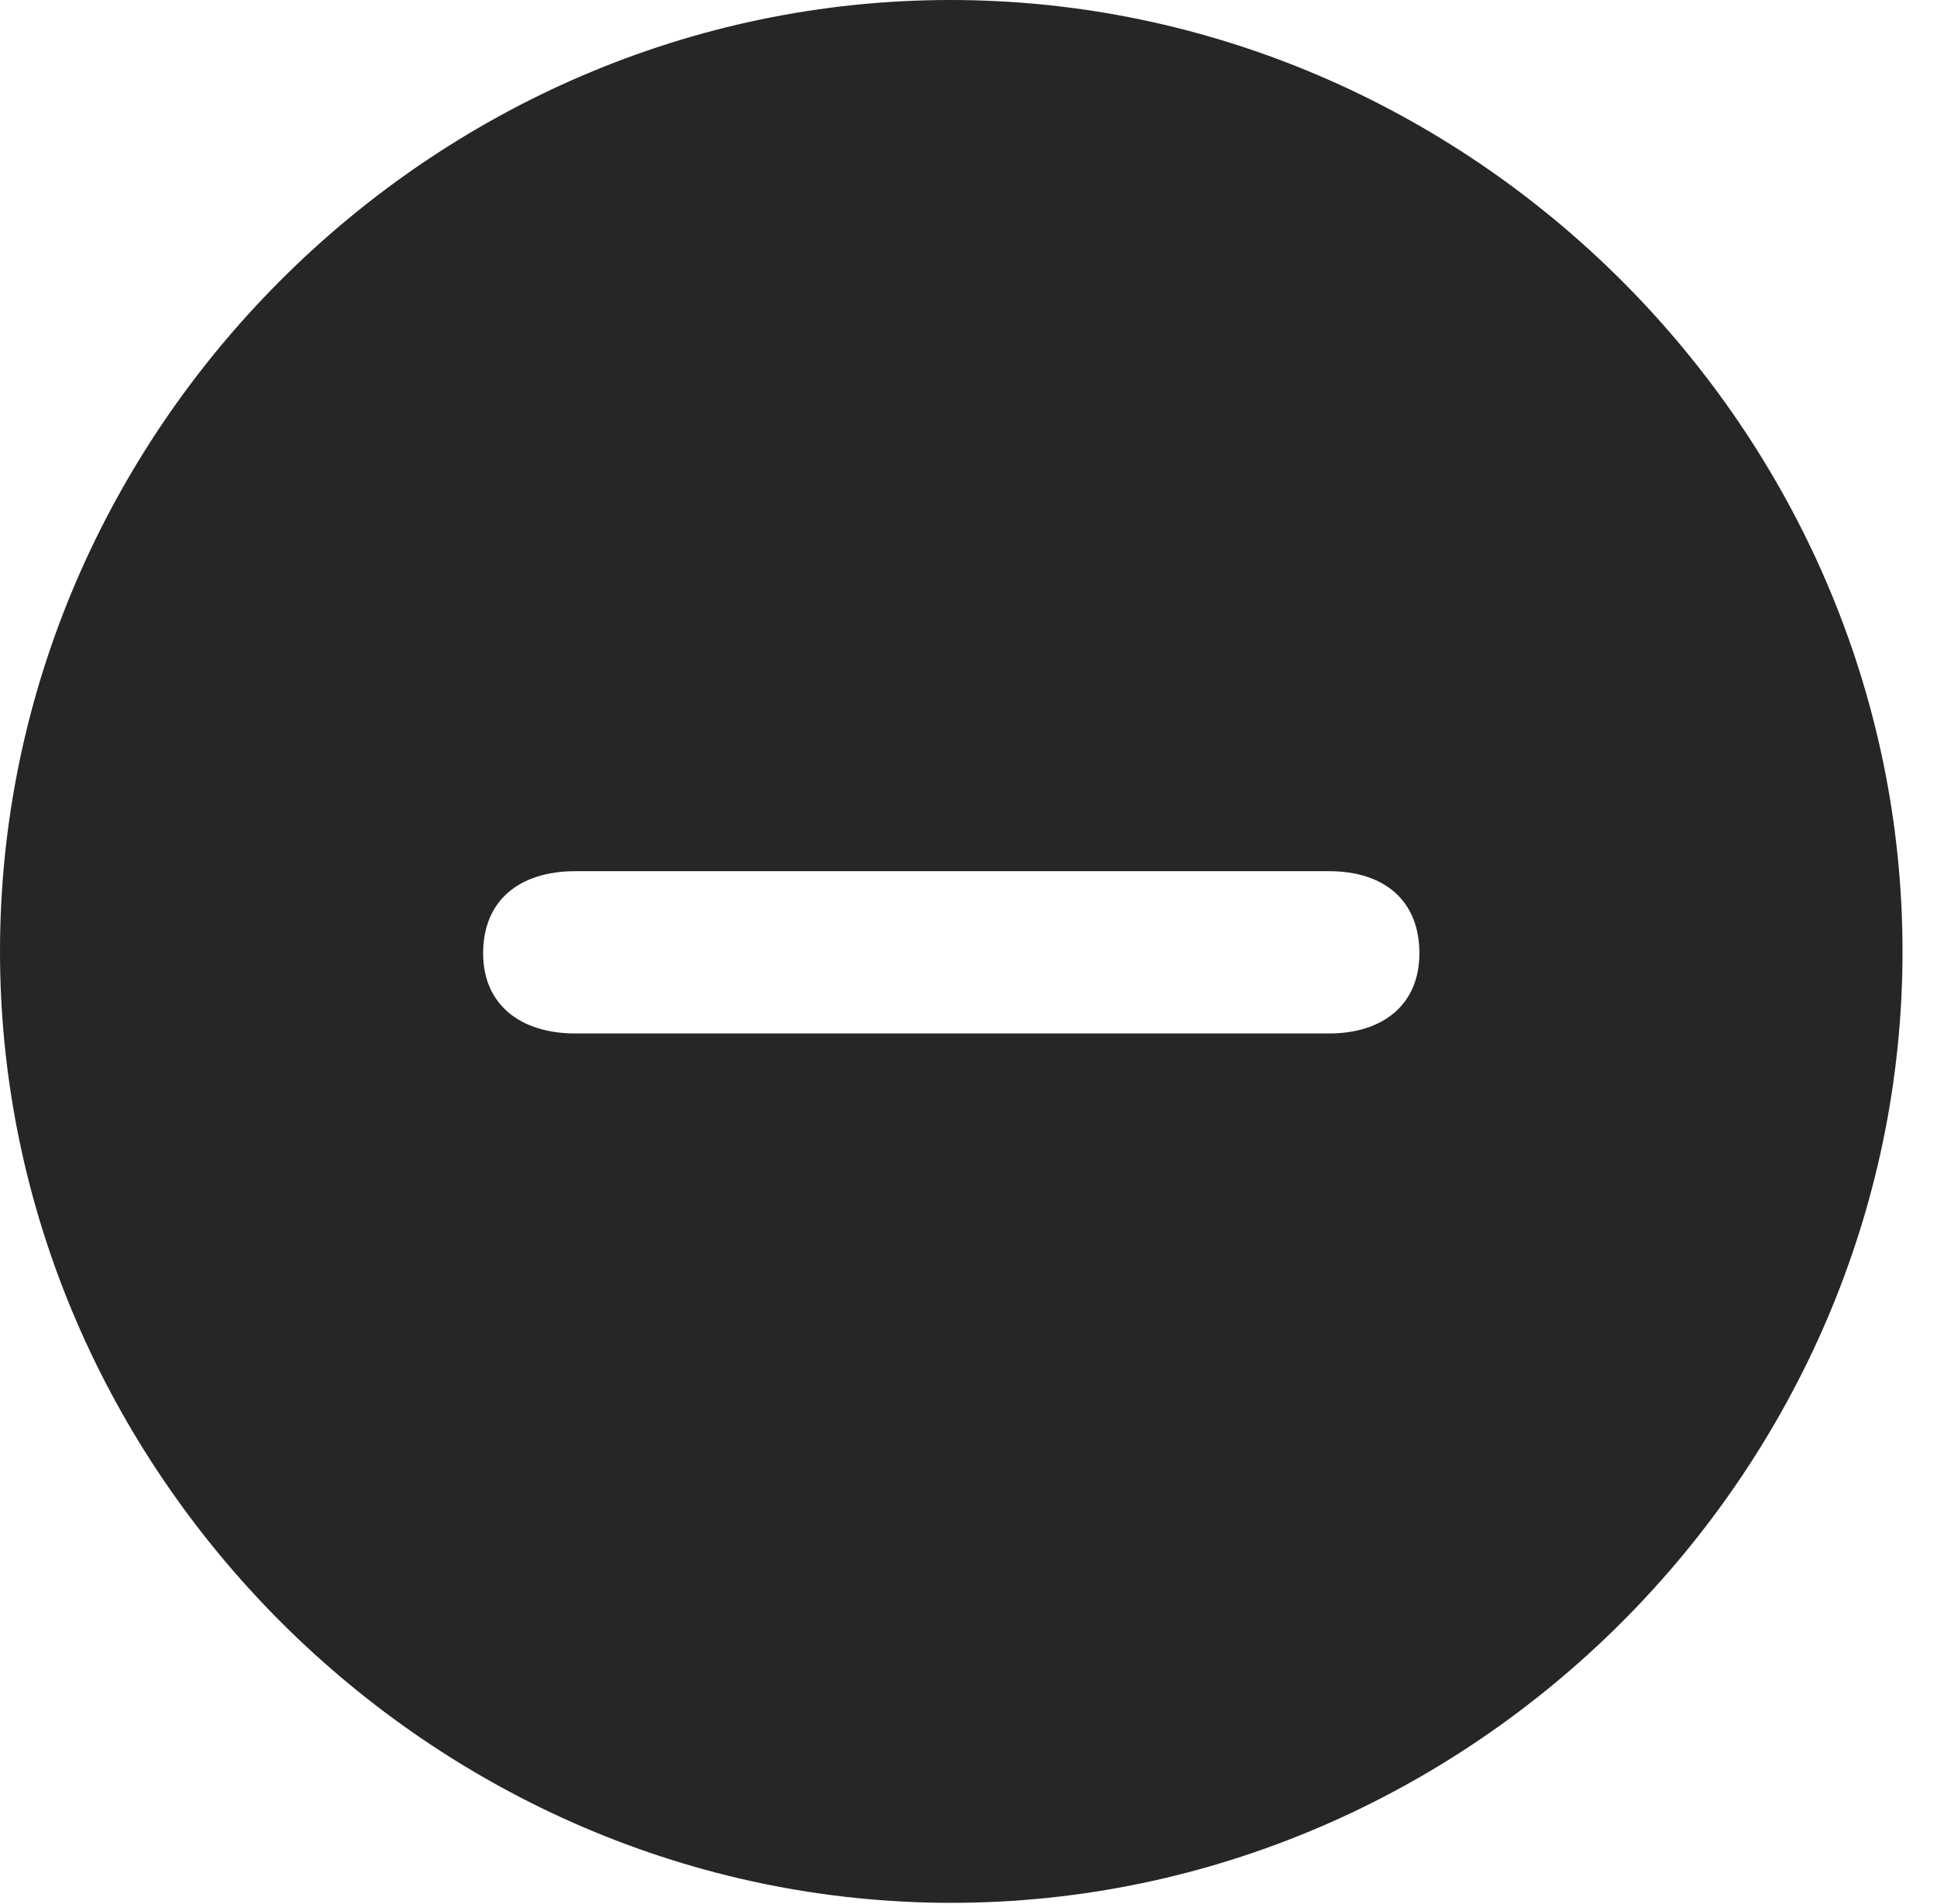 <?xml version="1.0" encoding="UTF-8"?>
<!--Generator: Apple Native CoreSVG 232.5-->
<!DOCTYPE svg
PUBLIC "-//W3C//DTD SVG 1.1//EN"
       "http://www.w3.org/Graphics/SVG/1.1/DTD/svg11.dtd">
<svg version="1.1" xmlns="http://www.w3.org/2000/svg" xmlns:xlink="http://www.w3.org/1999/xlink" width="20.283" height="19.932">
 <g>
  <rect height="19.932" opacity="0" width="20.283" x="0" y="0"/>
  <path d="M19.922 9.961C19.922 15.4 15.41 19.922 9.961 19.922C4.521 19.922 0 15.4 0 9.961C0 4.512 4.512 0 9.951 0C15.4 0 19.922 4.512 19.922 9.961ZM6.025 9.121C5.43 9.121 5.059 9.434 5.059 9.98C5.059 10.518 5.449 10.82 6.025 10.82L13.916 10.82C14.482 10.82 14.863 10.518 14.863 9.98C14.863 9.434 14.502 9.121 13.916 9.121Z" fill="#000000" fill-opacity="0.85"/>
 </g>
</svg>
